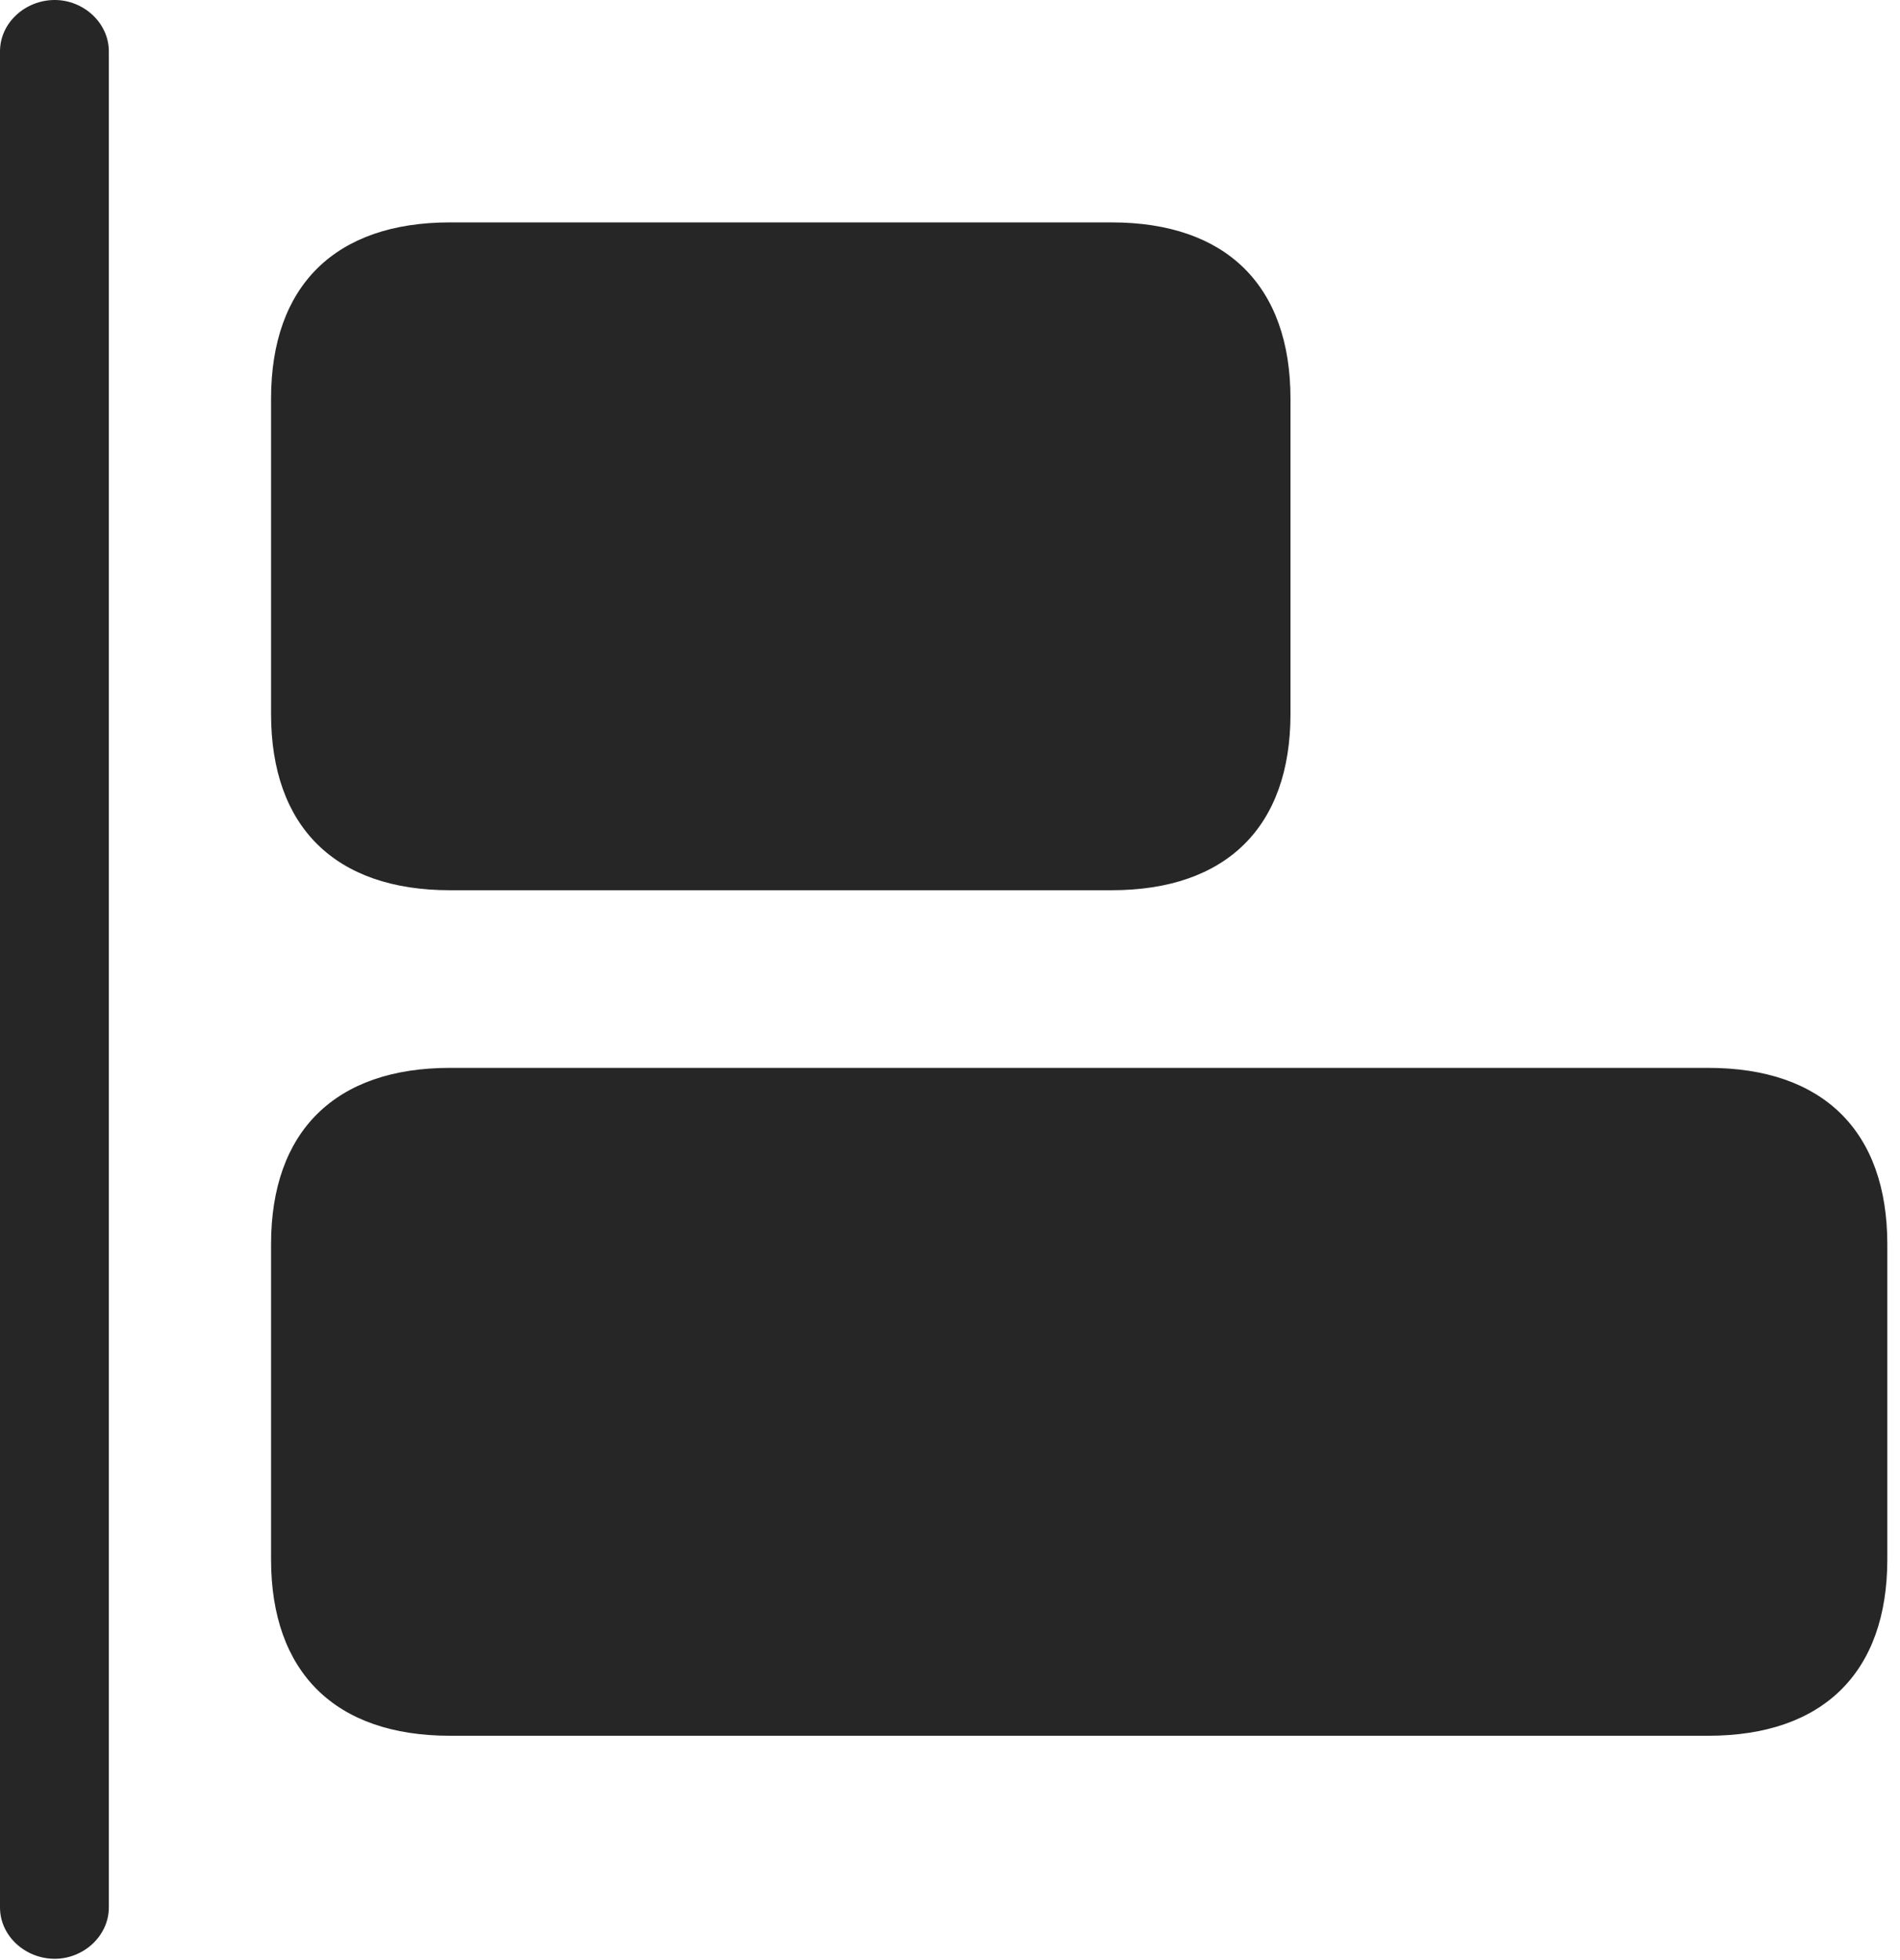<?xml version="1.0" encoding="UTF-8"?>
<!--Generator: Apple Native CoreSVG 326-->
<!DOCTYPE svg
PUBLIC "-//W3C//DTD SVG 1.1//EN"
       "http://www.w3.org/Graphics/SVG/1.1/DTD/svg11.dtd">
<svg version="1.1" xmlns="http://www.w3.org/2000/svg" xmlns:xlink="http://www.w3.org/1999/xlink" viewBox="0 0 55.586 57.324">
 <g>
  <rect height="57.324" opacity="0" width="55.586" x="0" y="0"/>
  <path d="M13.164 26.035L32.52 26.035C35.879 26.035 37.754 24.18 37.754 20.879L37.754 11.66C37.754 8.359 35.879 6.504 32.52 6.504L13.164 6.504C9.805 6.504 7.93 8.359 7.93 11.66L7.93 20.879C7.93 24.18 9.805 26.035 13.164 26.035ZM13.164 50.762L49.98 50.762C53.34 50.762 55.215 48.906 55.215 45.605L55.215 36.387C55.215 33.086 53.34 31.23 49.98 31.23L13.164 31.23C9.805 31.23 7.93 33.086 7.93 36.387L7.93 45.605C7.93 48.906 9.805 50.762 13.164 50.762Z" fill="black" fill-opacity="0.85"/>
  <path d="M1.602 57.285C2.441 57.285 3.184 56.621 3.184 55.781L3.184 1.504C3.184 0.664 2.441 0 1.602 0C0.742 0 0 0.664 0 1.504L0 55.781C0 56.621 0.742 57.285 1.602 57.285Z" fill="black" fill-opacity="0.85"/>
 </g>
</svg>
